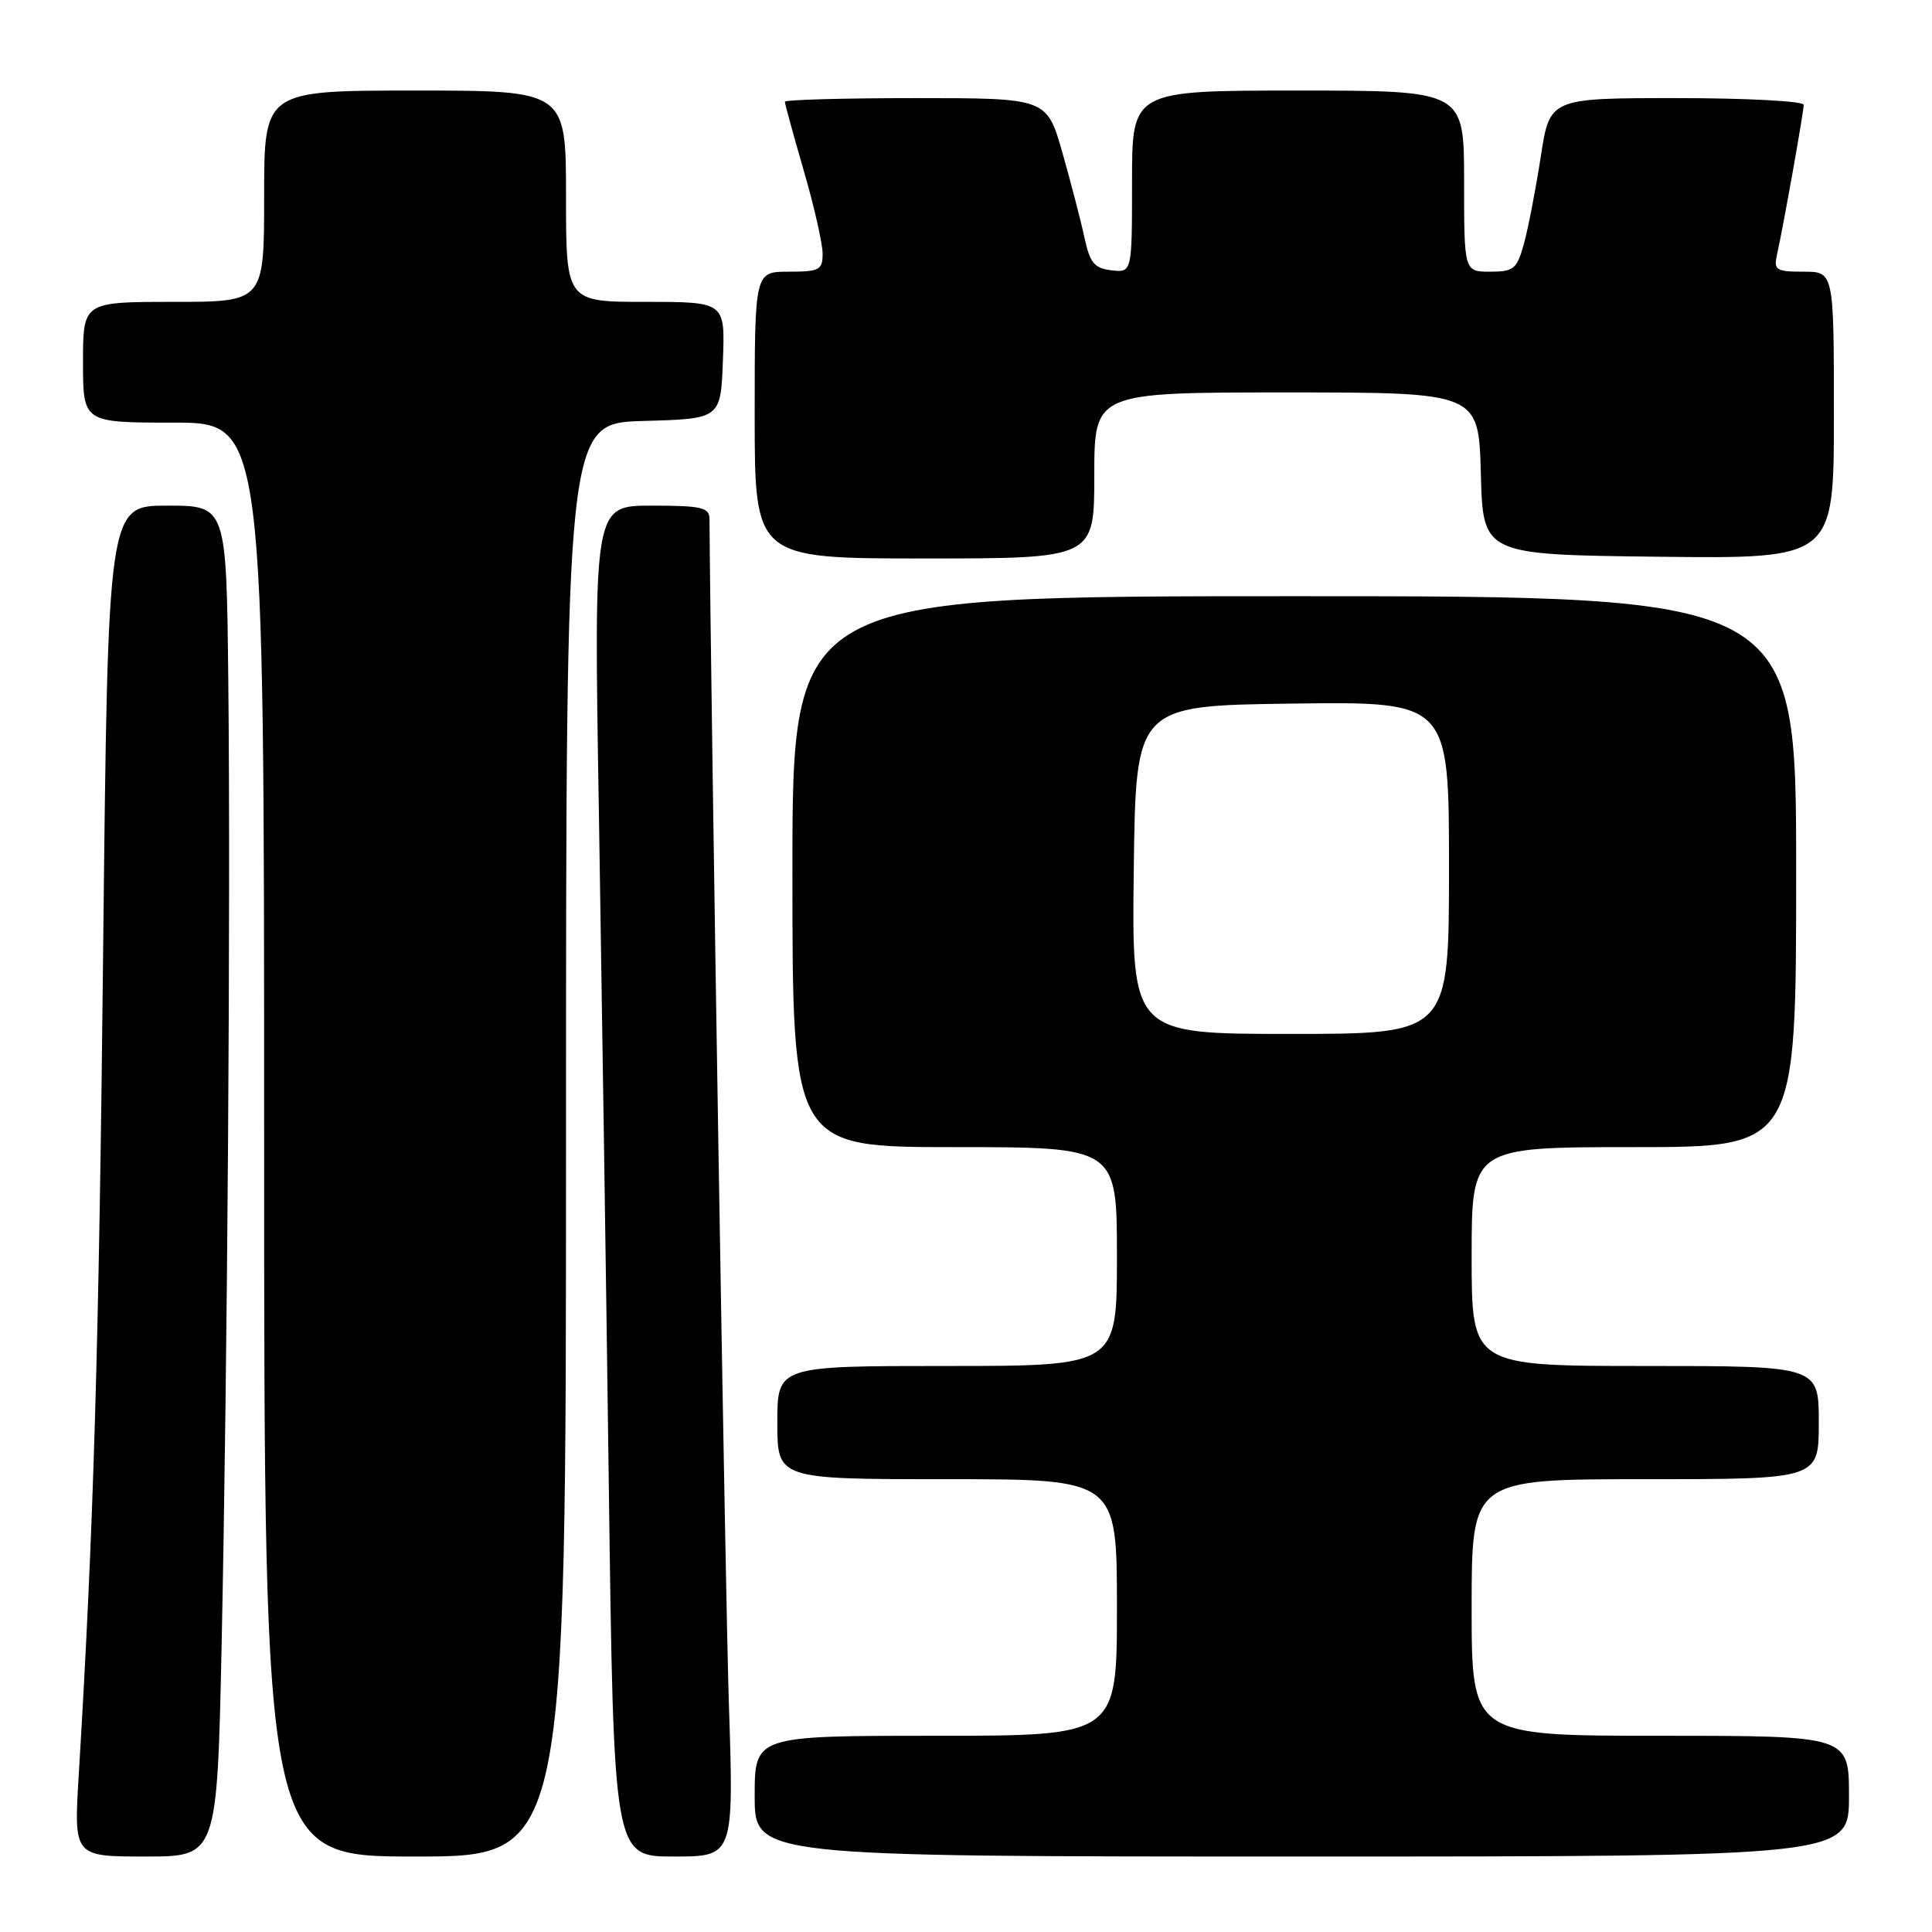 <?xml version="1.0" encoding="UTF-8" standalone="no"?>
<!DOCTYPE svg PUBLIC "-//W3C//DTD SVG 1.1//EN" "http://www.w3.org/Graphics/SVG/1.1/DTD/svg11.dtd" >
<svg xmlns="http://www.w3.org/2000/svg" xmlns:xlink="http://www.w3.org/1999/xlink" version="1.1" viewBox="0 0 256 256">
 <g >
 <path fill="currentColor"
d=" M 29.37 217.75 C 30.14 181.09 30.57 119.70 30.25 90.25 C 30.00 67.00 30.00 67.00 22.15 67.00 C 14.30 67.00 14.30 67.00 13.67 125.75 C 13.11 178.79 12.40 202.74 10.43 235.25 C 9.78 246.00 9.78 246.00 19.28 246.00 C 28.77 246.00 28.77 246.00 29.37 217.75 Z  M 75.00 151.03 C 75.00 56.07 75.00 56.07 85.25 55.78 C 95.50 55.50 95.50 55.50 95.79 47.75 C 96.08 40.00 96.08 40.00 85.54 40.00 C 75.00 40.00 75.00 40.00 75.00 26.00 C 75.00 12.00 75.00 12.00 55.00 12.00 C 35.00 12.00 35.00 12.00 35.00 26.00 C 35.00 40.00 35.00 40.00 23.00 40.00 C 11.00 40.00 11.00 40.00 11.00 48.00 C 11.00 56.00 11.00 56.00 23.00 56.00 C 35.00 56.00 35.00 56.00 35.00 151.00 C 35.00 246.00 35.00 246.00 55.00 246.00 C 75.00 246.00 75.00 246.00 75.00 151.03 Z  M 96.58 225.75 C 96.10 211.08 94.20 94.81 94.01 68.75 C 94.00 67.24 92.96 67.00 86.34 67.00 C 78.68 67.00 78.68 67.00 79.35 107.25 C 79.71 129.39 80.31 169.66 80.67 196.75 C 81.32 246.00 81.32 246.00 89.28 246.00 C 97.24 246.00 97.24 246.00 96.58 225.75 Z  M 245.00 238.00 C 245.00 230.00 245.00 230.00 220.00 230.00 C 195.00 230.00 195.00 230.00 195.00 213.00 C 195.00 196.00 195.00 196.00 218.00 196.00 C 241.00 196.00 241.00 196.00 241.00 188.50 C 241.00 181.00 241.00 181.00 218.00 181.00 C 195.00 181.00 195.00 181.00 195.00 166.50 C 195.00 152.00 195.00 152.00 216.50 152.00 C 238.00 152.00 238.00 152.00 238.00 115.50 C 238.00 79.00 238.00 79.00 171.50 79.00 C 105.00 79.00 105.00 79.00 105.00 115.50 C 105.00 152.00 105.00 152.00 126.50 152.00 C 148.00 152.00 148.00 152.00 148.00 166.50 C 148.00 181.00 148.00 181.00 125.50 181.00 C 103.00 181.00 103.00 181.00 103.00 188.50 C 103.00 196.00 103.00 196.00 125.50 196.00 C 148.00 196.00 148.00 196.00 148.00 213.00 C 148.00 230.00 148.00 230.00 124.00 230.00 C 100.00 230.00 100.00 230.00 100.00 238.00 C 100.00 246.00 100.00 246.00 172.50 246.00 C 245.00 246.00 245.00 246.00 245.00 238.00 Z  M 145.00 63.00 C 145.00 52.00 145.00 52.00 170.47 52.00 C 195.93 52.00 195.93 52.00 196.22 62.75 C 196.50 73.50 196.50 73.50 219.75 73.77 C 243.00 74.04 243.00 74.04 243.00 55.02 C 243.00 36.00 243.00 36.00 238.98 36.00 C 235.33 36.00 235.01 35.79 235.46 33.75 C 236.32 29.89 239.00 14.82 239.00 13.89 C 239.00 13.40 231.43 13.00 222.17 13.00 C 205.35 13.00 205.35 13.00 204.16 20.76 C 203.50 25.04 202.50 30.21 201.94 32.26 C 201.00 35.66 200.59 36.00 197.45 36.00 C 194.00 36.00 194.00 36.00 194.00 24.00 C 194.00 12.00 194.00 12.00 172.00 12.00 C 150.00 12.00 150.00 12.00 150.00 24.07 C 150.00 36.13 150.00 36.13 147.28 35.82 C 145.01 35.55 144.42 34.85 143.70 31.50 C 143.23 29.30 141.91 24.24 140.78 20.25 C 138.71 13.00 138.71 13.00 121.35 13.00 C 111.81 13.00 104.00 13.22 104.00 13.48 C 104.00 13.75 105.12 17.85 106.50 22.60 C 107.88 27.34 109.00 32.30 109.00 33.61 C 109.00 35.78 108.58 36.00 104.50 36.00 C 100.00 36.00 100.00 36.00 100.00 55.00 C 100.00 74.00 100.00 74.00 122.50 74.00 C 145.00 74.00 145.00 74.00 145.00 63.00 Z  M 150.23 115.25 C 150.50 93.50 150.50 93.50 171.25 93.23 C 192.00 92.96 192.00 92.96 192.00 114.98 C 192.00 137.00 192.00 137.00 170.98 137.00 C 149.96 137.00 149.96 137.00 150.23 115.25 Z "/>
</g>
</svg>